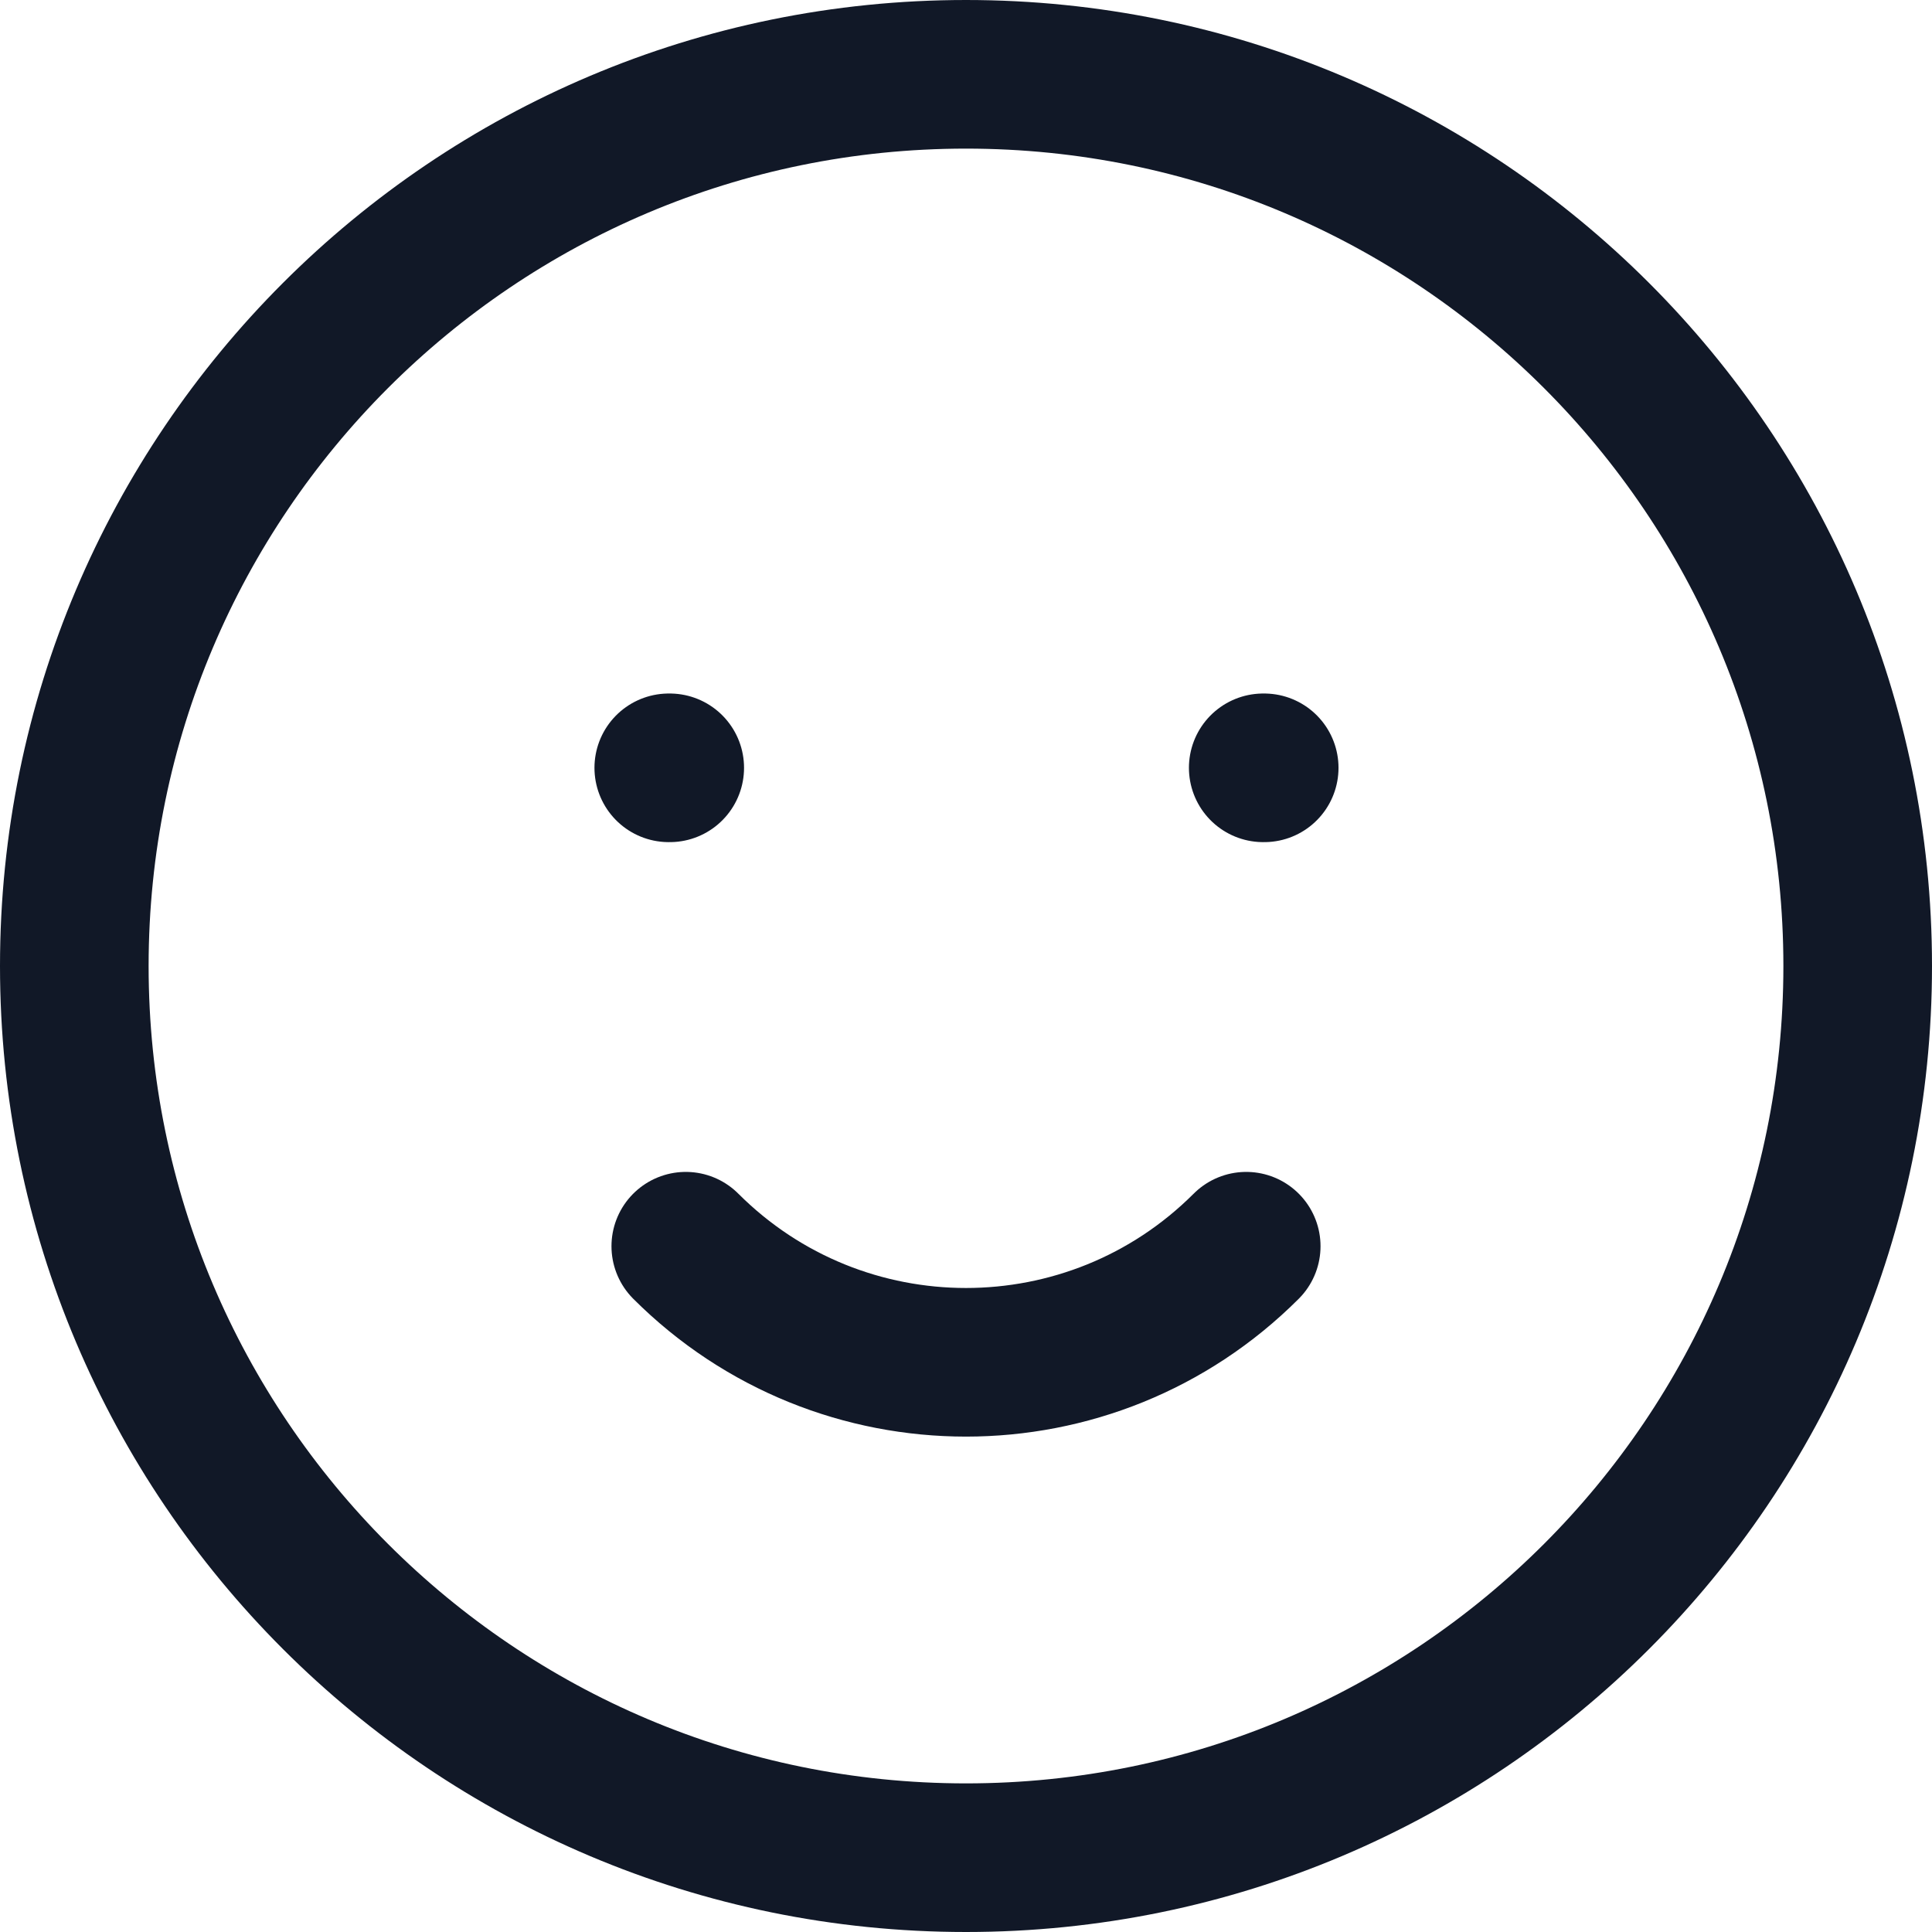 <svg width="26" height="26" viewBox="0 0 26 26" fill="none" xmlns="http://www.w3.org/2000/svg">
<path d="M16.771 16.771C14.688 18.854 11.312 18.854 9.229 16.771M9 10.333H9.013M17 10.333H17.013M25 13C25 19.627 19.627 25 13 25C6.373 25 1 19.627 1 13C1 6.373 6.373 1 13 1C19.627 1 25 6.373 25 13Z" stroke="#111827" stroke-width="2" stroke-linecap="round" stroke-linejoin="round"/>
</svg>
